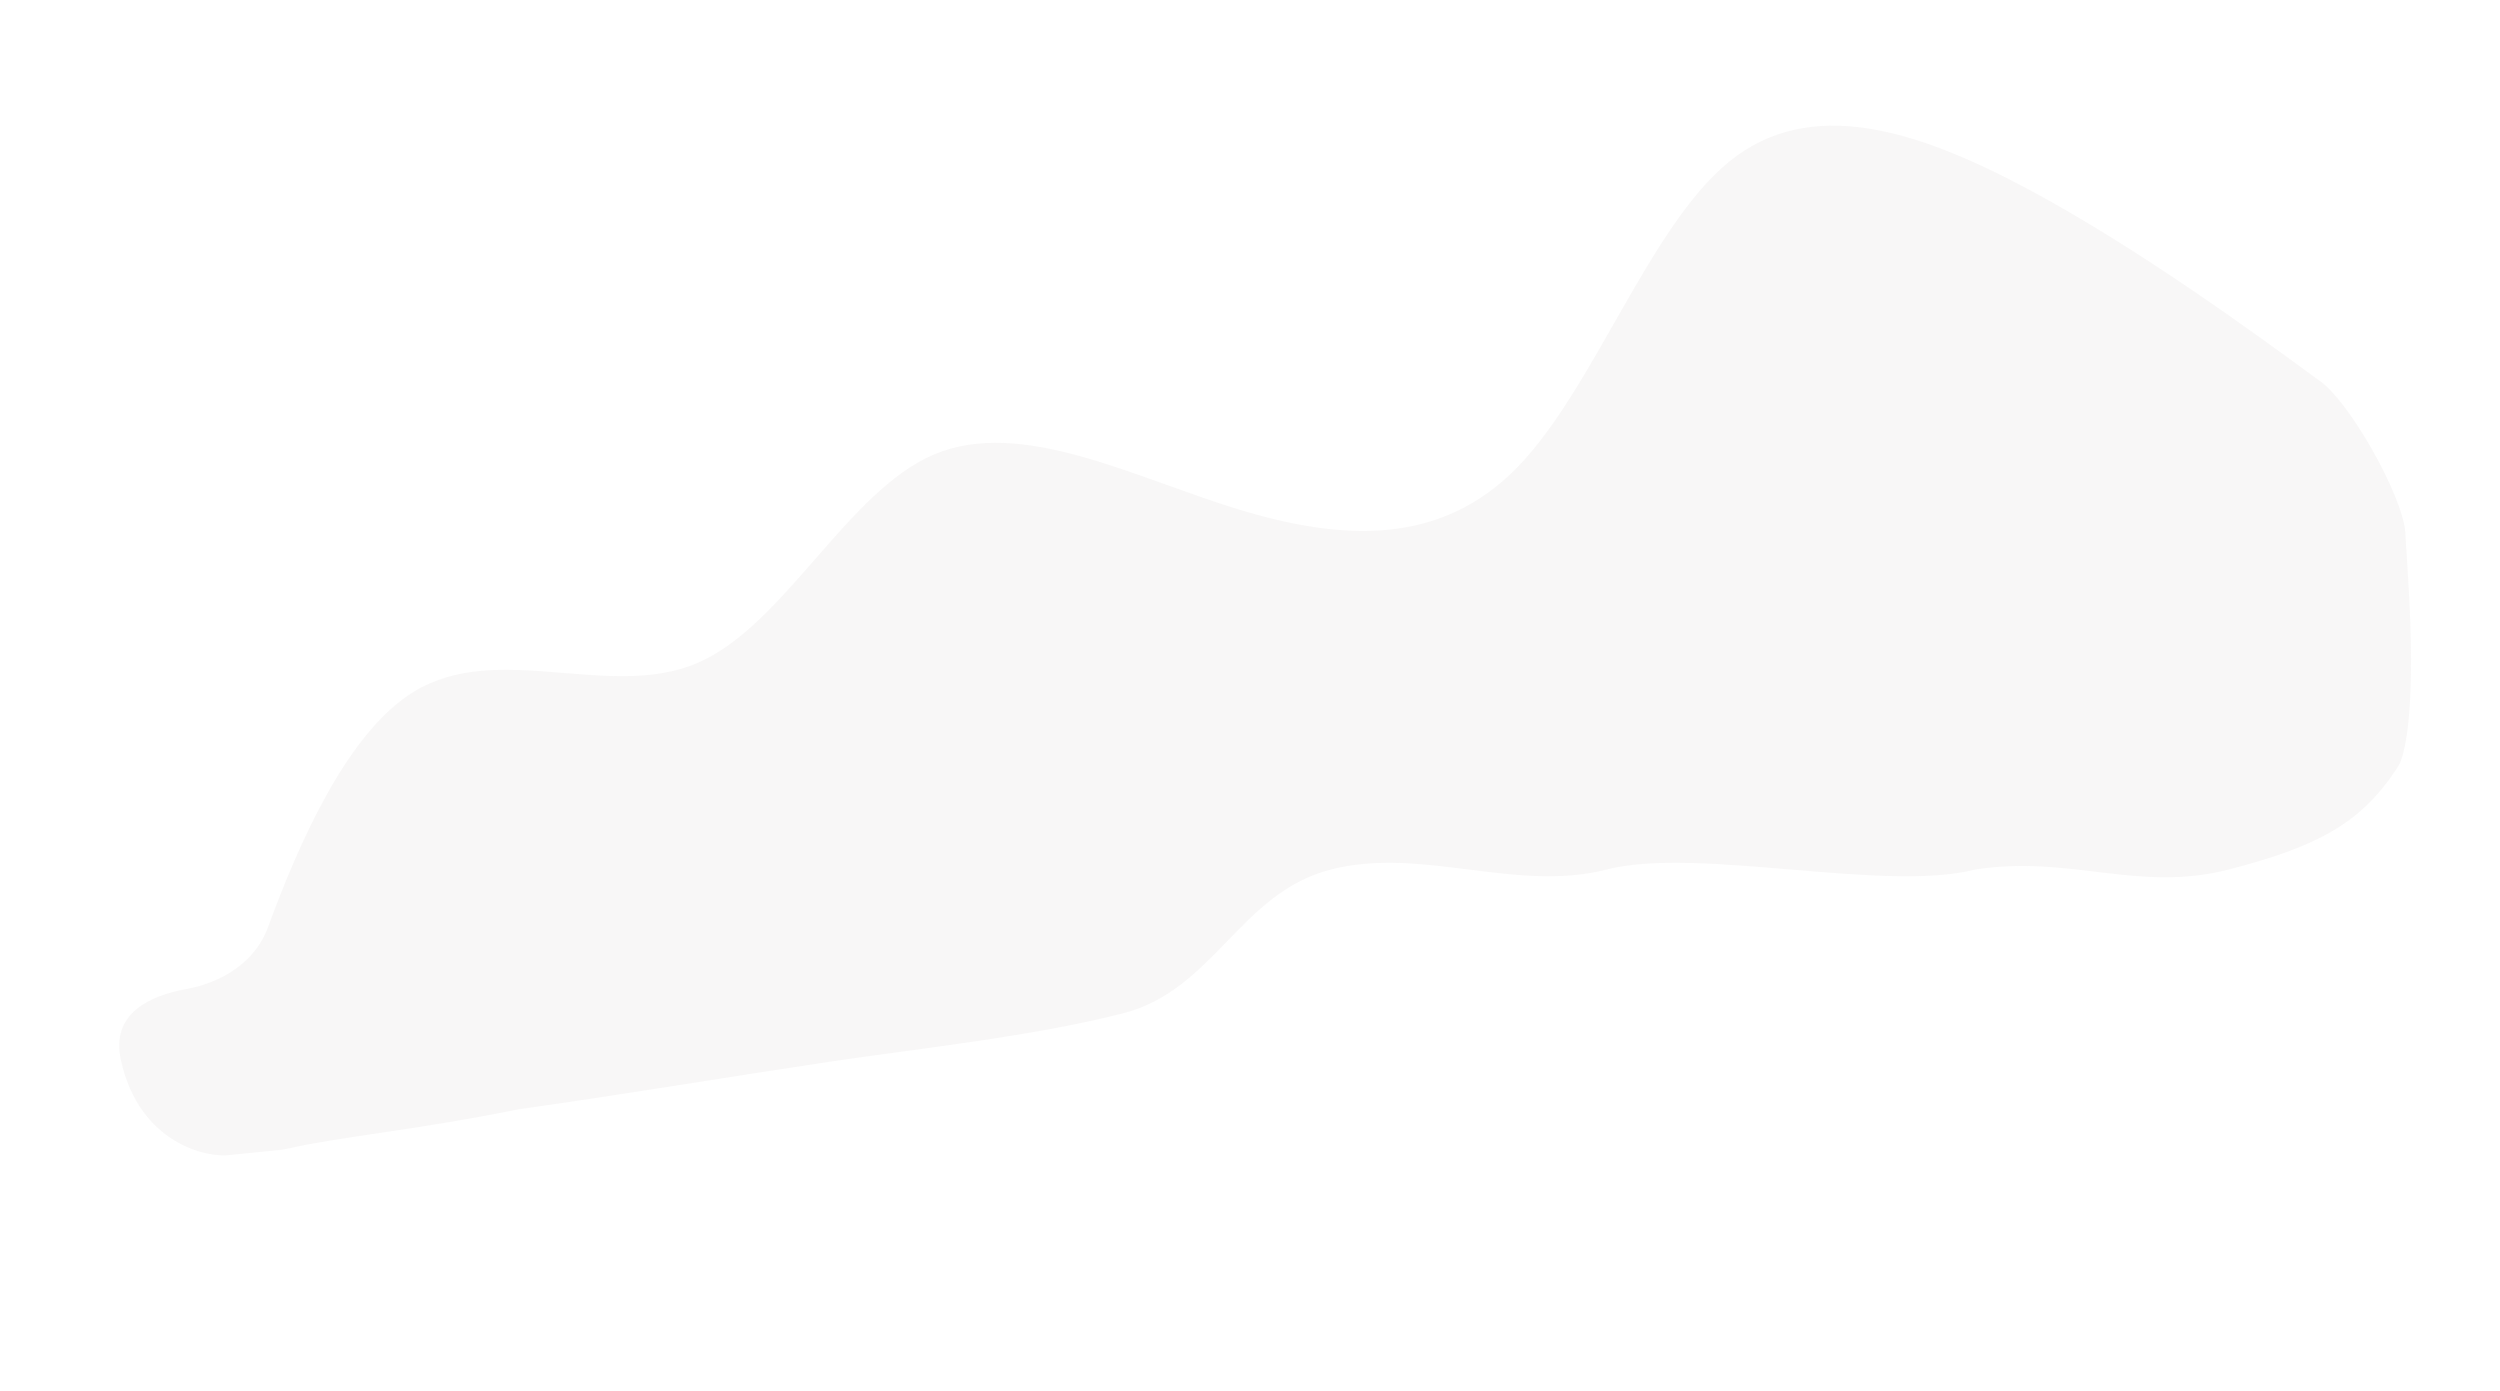 <svg width="1262" height="702" viewBox="0 0 1262 702" fill="none" xmlns="http://www.w3.org/2000/svg">
<g filter="url(#filter0_d)">
<path d="M58 522.063V104C58 70.863 84.863 44 118 44H1155C1188.14 44 1215 70.863 1215 104V362.525C1215 392.139 1193.39 417.324 1164.12 421.827L127.123 581.366C90.778 586.957 58 558.836 58 522.063Z" fill="white"/>
</g>
<path opacity="0.9" fill-rule="evenodd" clip-rule="evenodd" d="M61 535C55.913 511.651 75.457 502.612 94.249 499.217C112.132 495.986 128.907 485.448 135.161 468.385C150.779 425.772 175.307 369.664 208.976 349.12C251.208 323.352 307.822 353.538 351.852 334.764C395.882 315.99 427.326 248.257 471.356 229.483C515.386 210.709 572 240.895 625.019 257.092C678.038 273.29 727.461 275.499 766.097 235.742C804.734 195.985 832.583 114.263 873.017 81.5C913.451 48.738 966.47 64.935 1023.08 95.121C1079.7 125.307 1139.91 169.482 1170.01 191.569C1185.37 201.145 1213.17 250.788 1214.2 268.854C1214.56 275.113 1214.99 282.132 1215.5 290C1219.83 356.597 1214.23 378.471 1211.66 384.751C1211.02 386.323 1210.04 387.725 1209.1 389.136C1191.37 415.627 1169.65 427.468 1125 438.943C1079.17 450.723 1045.5 431.443 997 438.943C951.173 450.723 856.828 427.164 811 438.943C765.173 450.723 717.59 427.164 671.763 438.943C625.935 450.723 612.828 499.72 567 511.5C521.173 523.28 462 529.5 418.5 536C369 543.397 315 552.5 261.5 560C212.605 570.067 170.065 574.075 146.445 579.579C144.471 580.039 142.488 580.4 140.472 580.602L116.5 583C105.353 584.803 70.315 577.758 61 535Z" fill="#F7F6F6"/>
<defs>
<filter id="filter0_d" x="28" y="18" width="1217" height="598.076" filterUnits="userSpaceOnUse" color-interpolation-filters="sRGB">
<feFlood flood-opacity="0" result="BackgroundImageFix"/>
<feColorMatrix in="SourceAlpha" type="matrix" values="0 0 0 0 0 0 0 0 0 0 0 0 0 0 0 0 0 0 127 0"/>
<feOffset dy="4"/>
<feGaussianBlur stdDeviation="15"/>
<feColorMatrix type="matrix" values="0 0 0 0 0 0 0 0 0 0 0 0 0 0 0 0 0 0 0.08 0"/>
<feBlend mode="normal" in2="BackgroundImageFix" result="effect1_dropShadow"/>
<feBlend mode="normal" in="SourceGraphic" in2="effect1_dropShadow" result="shape"/>
</filter>
</defs>
</svg>
